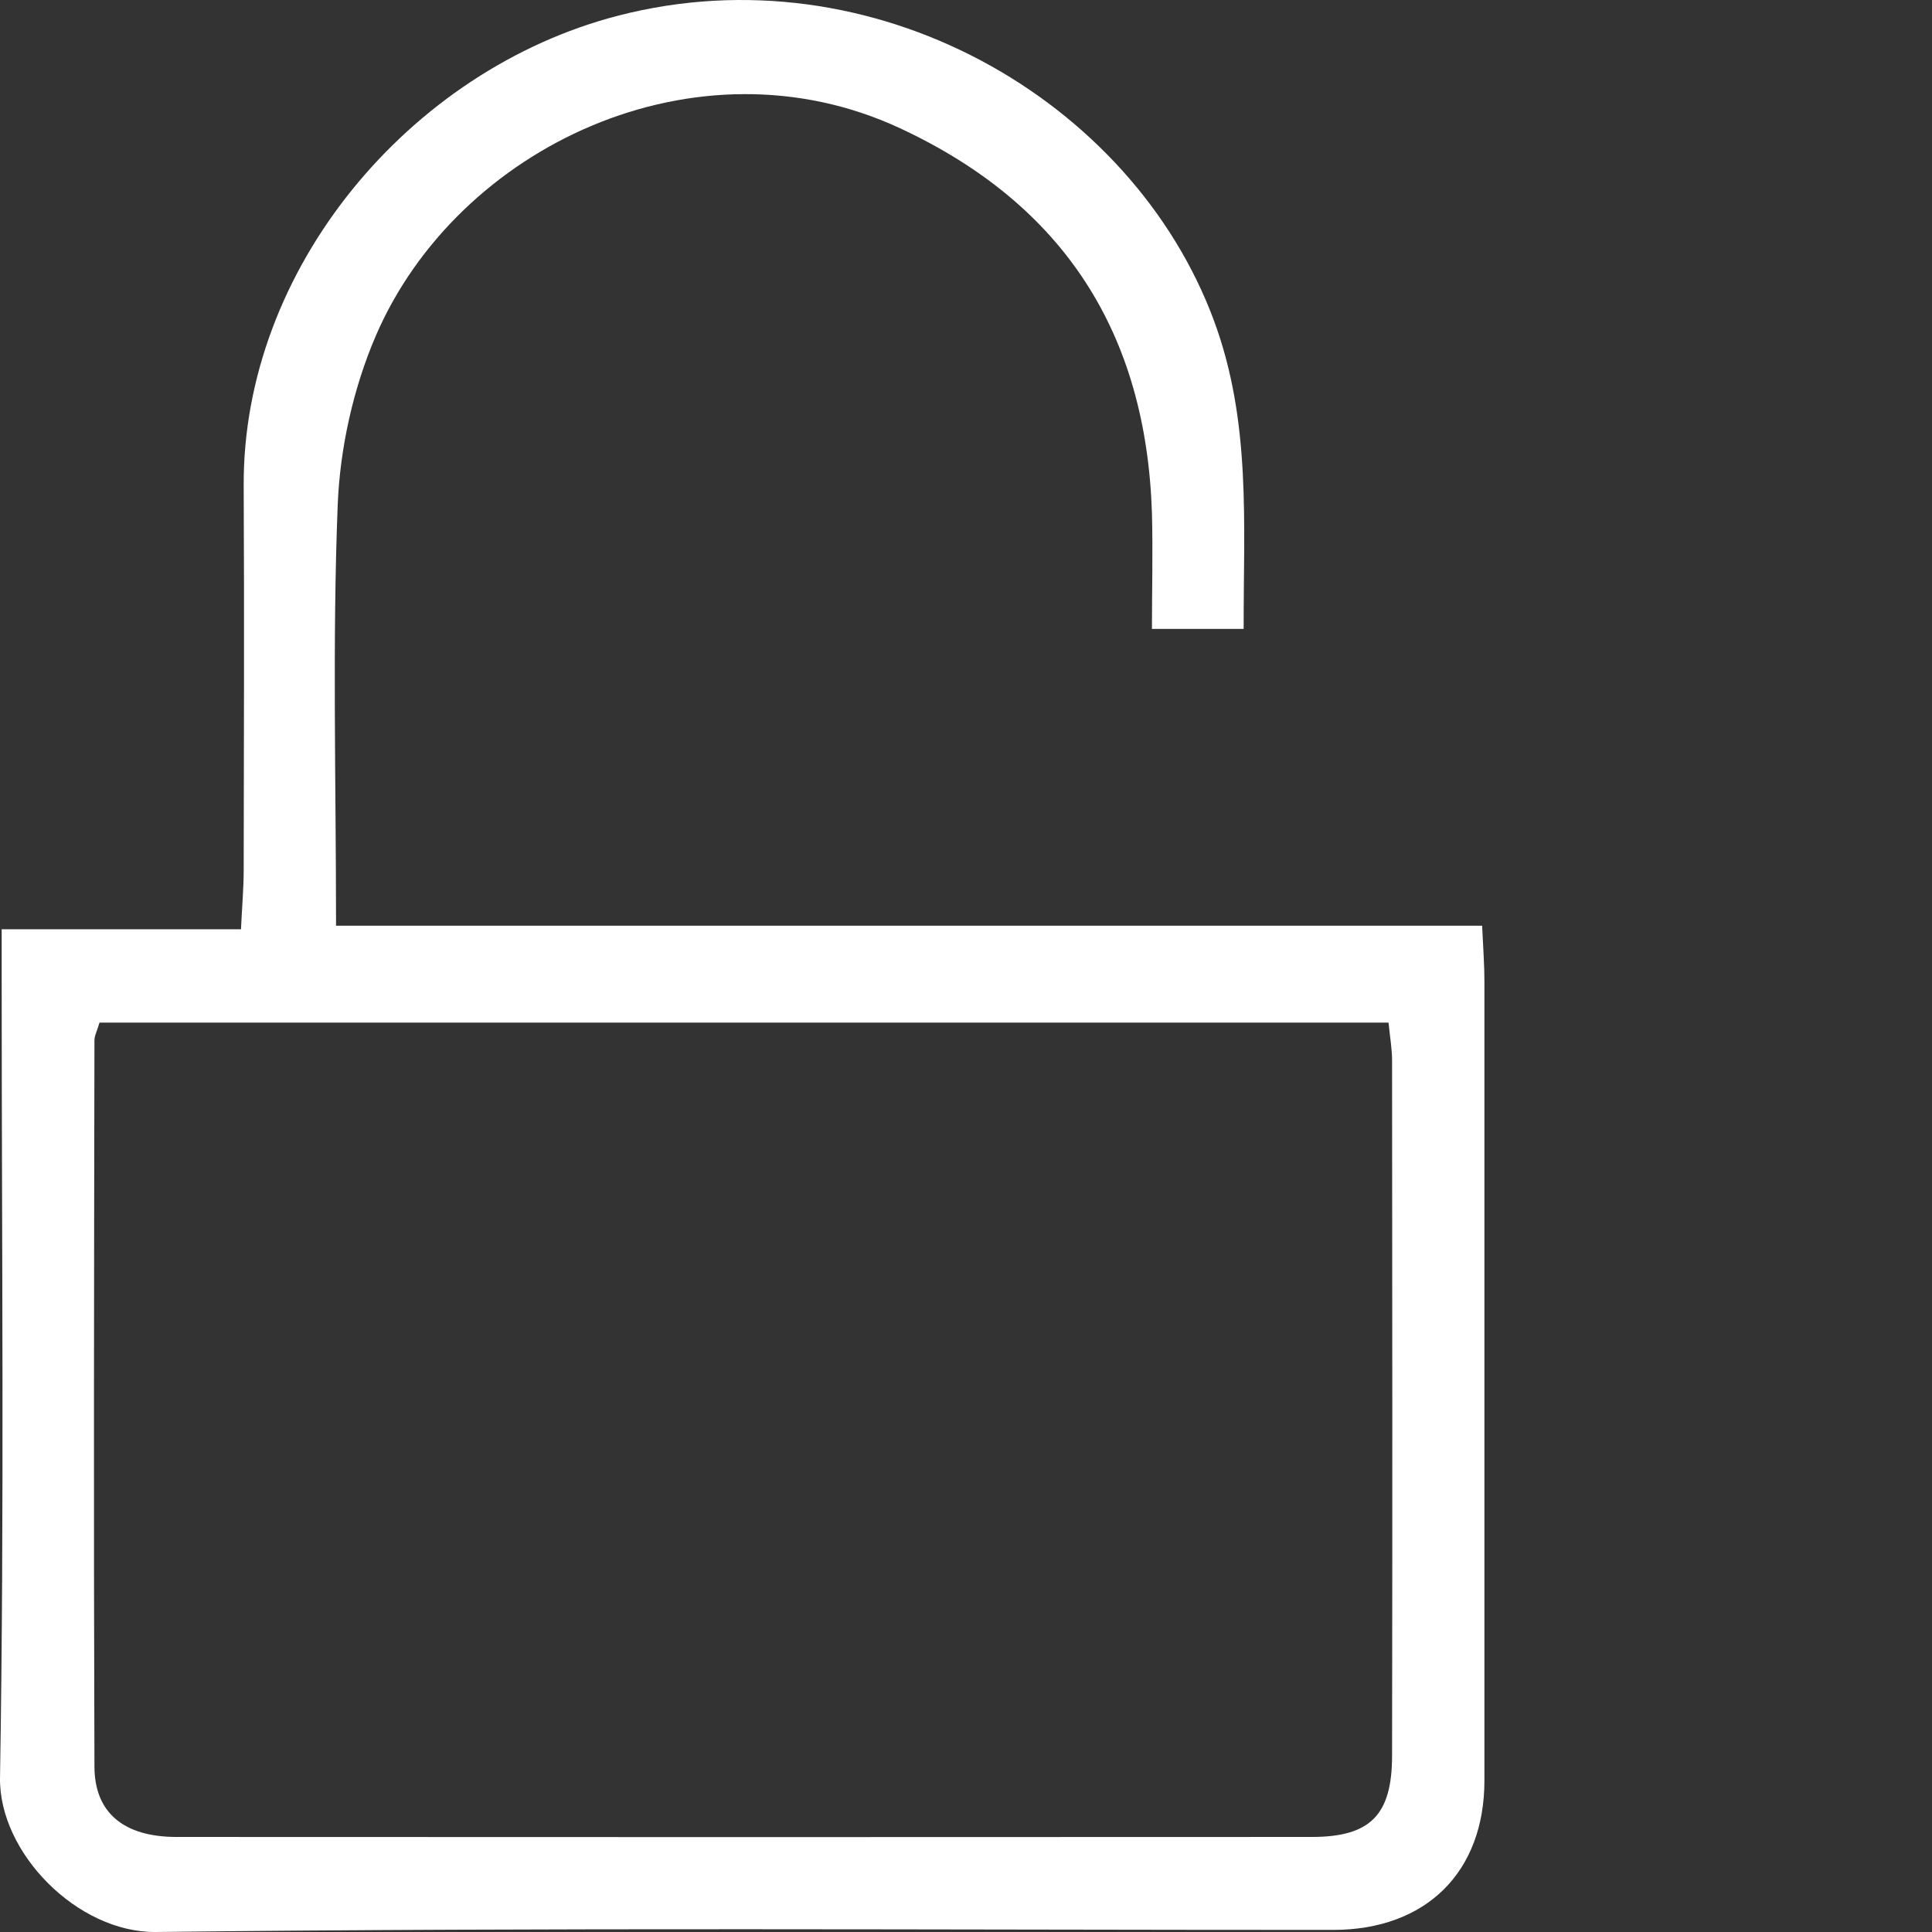 <svg width="500" height="500" viewBox="0 0 500 500" fill="none" xmlns="http://www.w3.org/2000/svg">
<rect x="0" y="0" width="500" height="500" fill="#333333" stroke="none"/>
<path d="M0.381 240.493H62.368C62.637 234.613 63.069 229.867 63.069 225.12C63.123 192.001 63.231 158.881 63.069 125.762C62.745 69.61 105.957 18.043 159.905 4.073C225.884 -13.026 292.995 25.703 314.196 83.041C323.853 109.202 321.803 135.417 321.857 162.765H298.12C298.12 152.894 298.39 142.807 298.12 132.72C296.609 86.332 275.462 52.997 232.951 33.201C180.352 8.712 118.419 37.84 97.272 86.871C91.445 100.41 87.993 115.891 87.399 130.617C85.997 166.325 86.968 202.141 86.968 239.576H383.573C383.843 245.455 384.167 249.717 384.167 253.978C384.167 322.914 384.167 391.849 384.167 460.784C384.167 484.571 369.007 499.459 345.001 499.459C243.471 499.459 141.887 498.812 40.357 499.998C20.072 500.214 -0.32 479.501 0.004 460.029C1.137 391.58 0.435 323.075 0.435 254.571C0.435 250.634 0.435 246.696 0.435 240.439L0.381 240.493ZM25.737 264.712C25.143 266.762 24.442 268.002 24.442 269.243C24.334 331.868 24.226 394.492 24.442 457.116C24.442 469.198 32.103 475.402 45.698 475.402C143.613 475.456 241.528 475.456 339.444 475.402C354.603 475.402 360.268 469.792 360.268 454.311C360.376 394.384 360.322 334.403 360.268 274.475C360.268 271.455 359.728 268.434 359.351 264.658H25.737V264.712Z" fill="white"/>
</svg>
